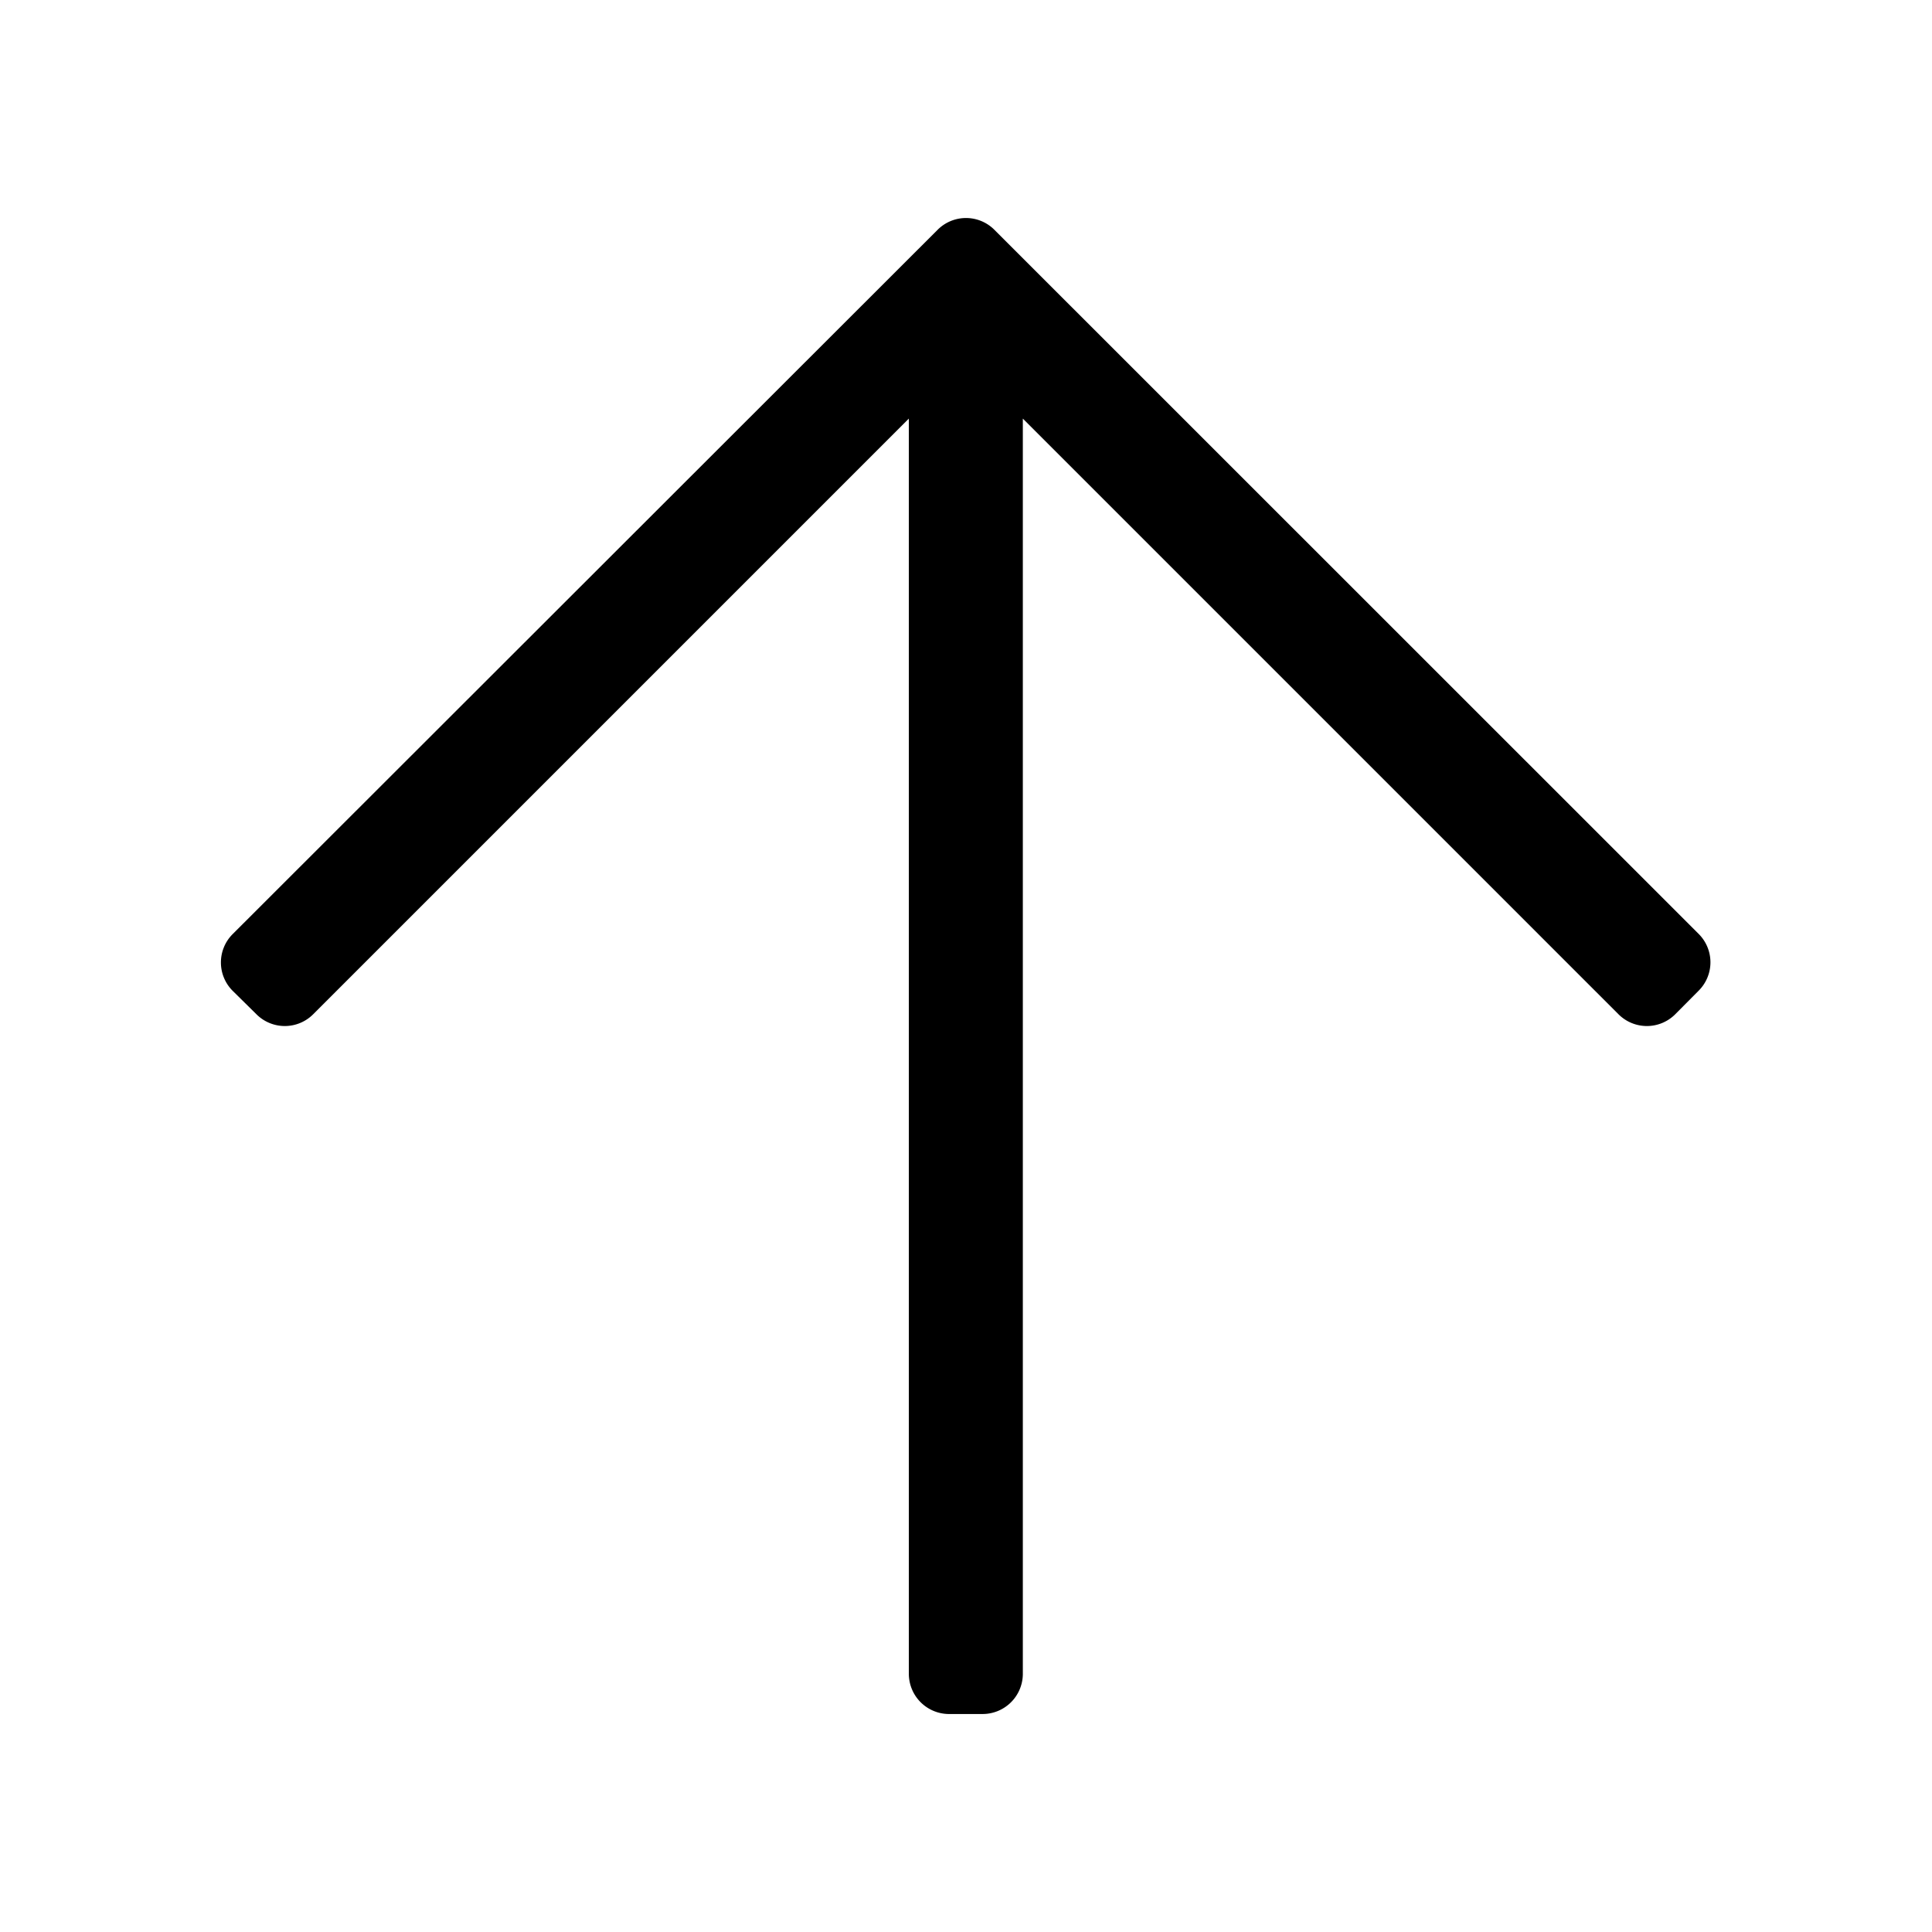 <svg xmlns="http://www.w3.org/2000/svg" viewBox="0 0 120 120"><title>arrow_up</title><g id="Layer_1" data-name="Layer 1"><path d="M14.47,61.56,15.93,63a2.49,2.49,0,0,0,3.52,0l37-37v78A2.5,2.5,0,0,0,59,106.46H61A2.5,2.5,0,0,0,63.53,104V26l37,37a2.49,2.49,0,0,0,3.52,0l1.46-1.47a2.49,2.49,0,0,0,0-3.52L61.76,14.27a2.49,2.49,0,0,0-3.52,0L14.47,58A2.49,2.49,0,0,0,14.47,61.56Z"/></g></svg>